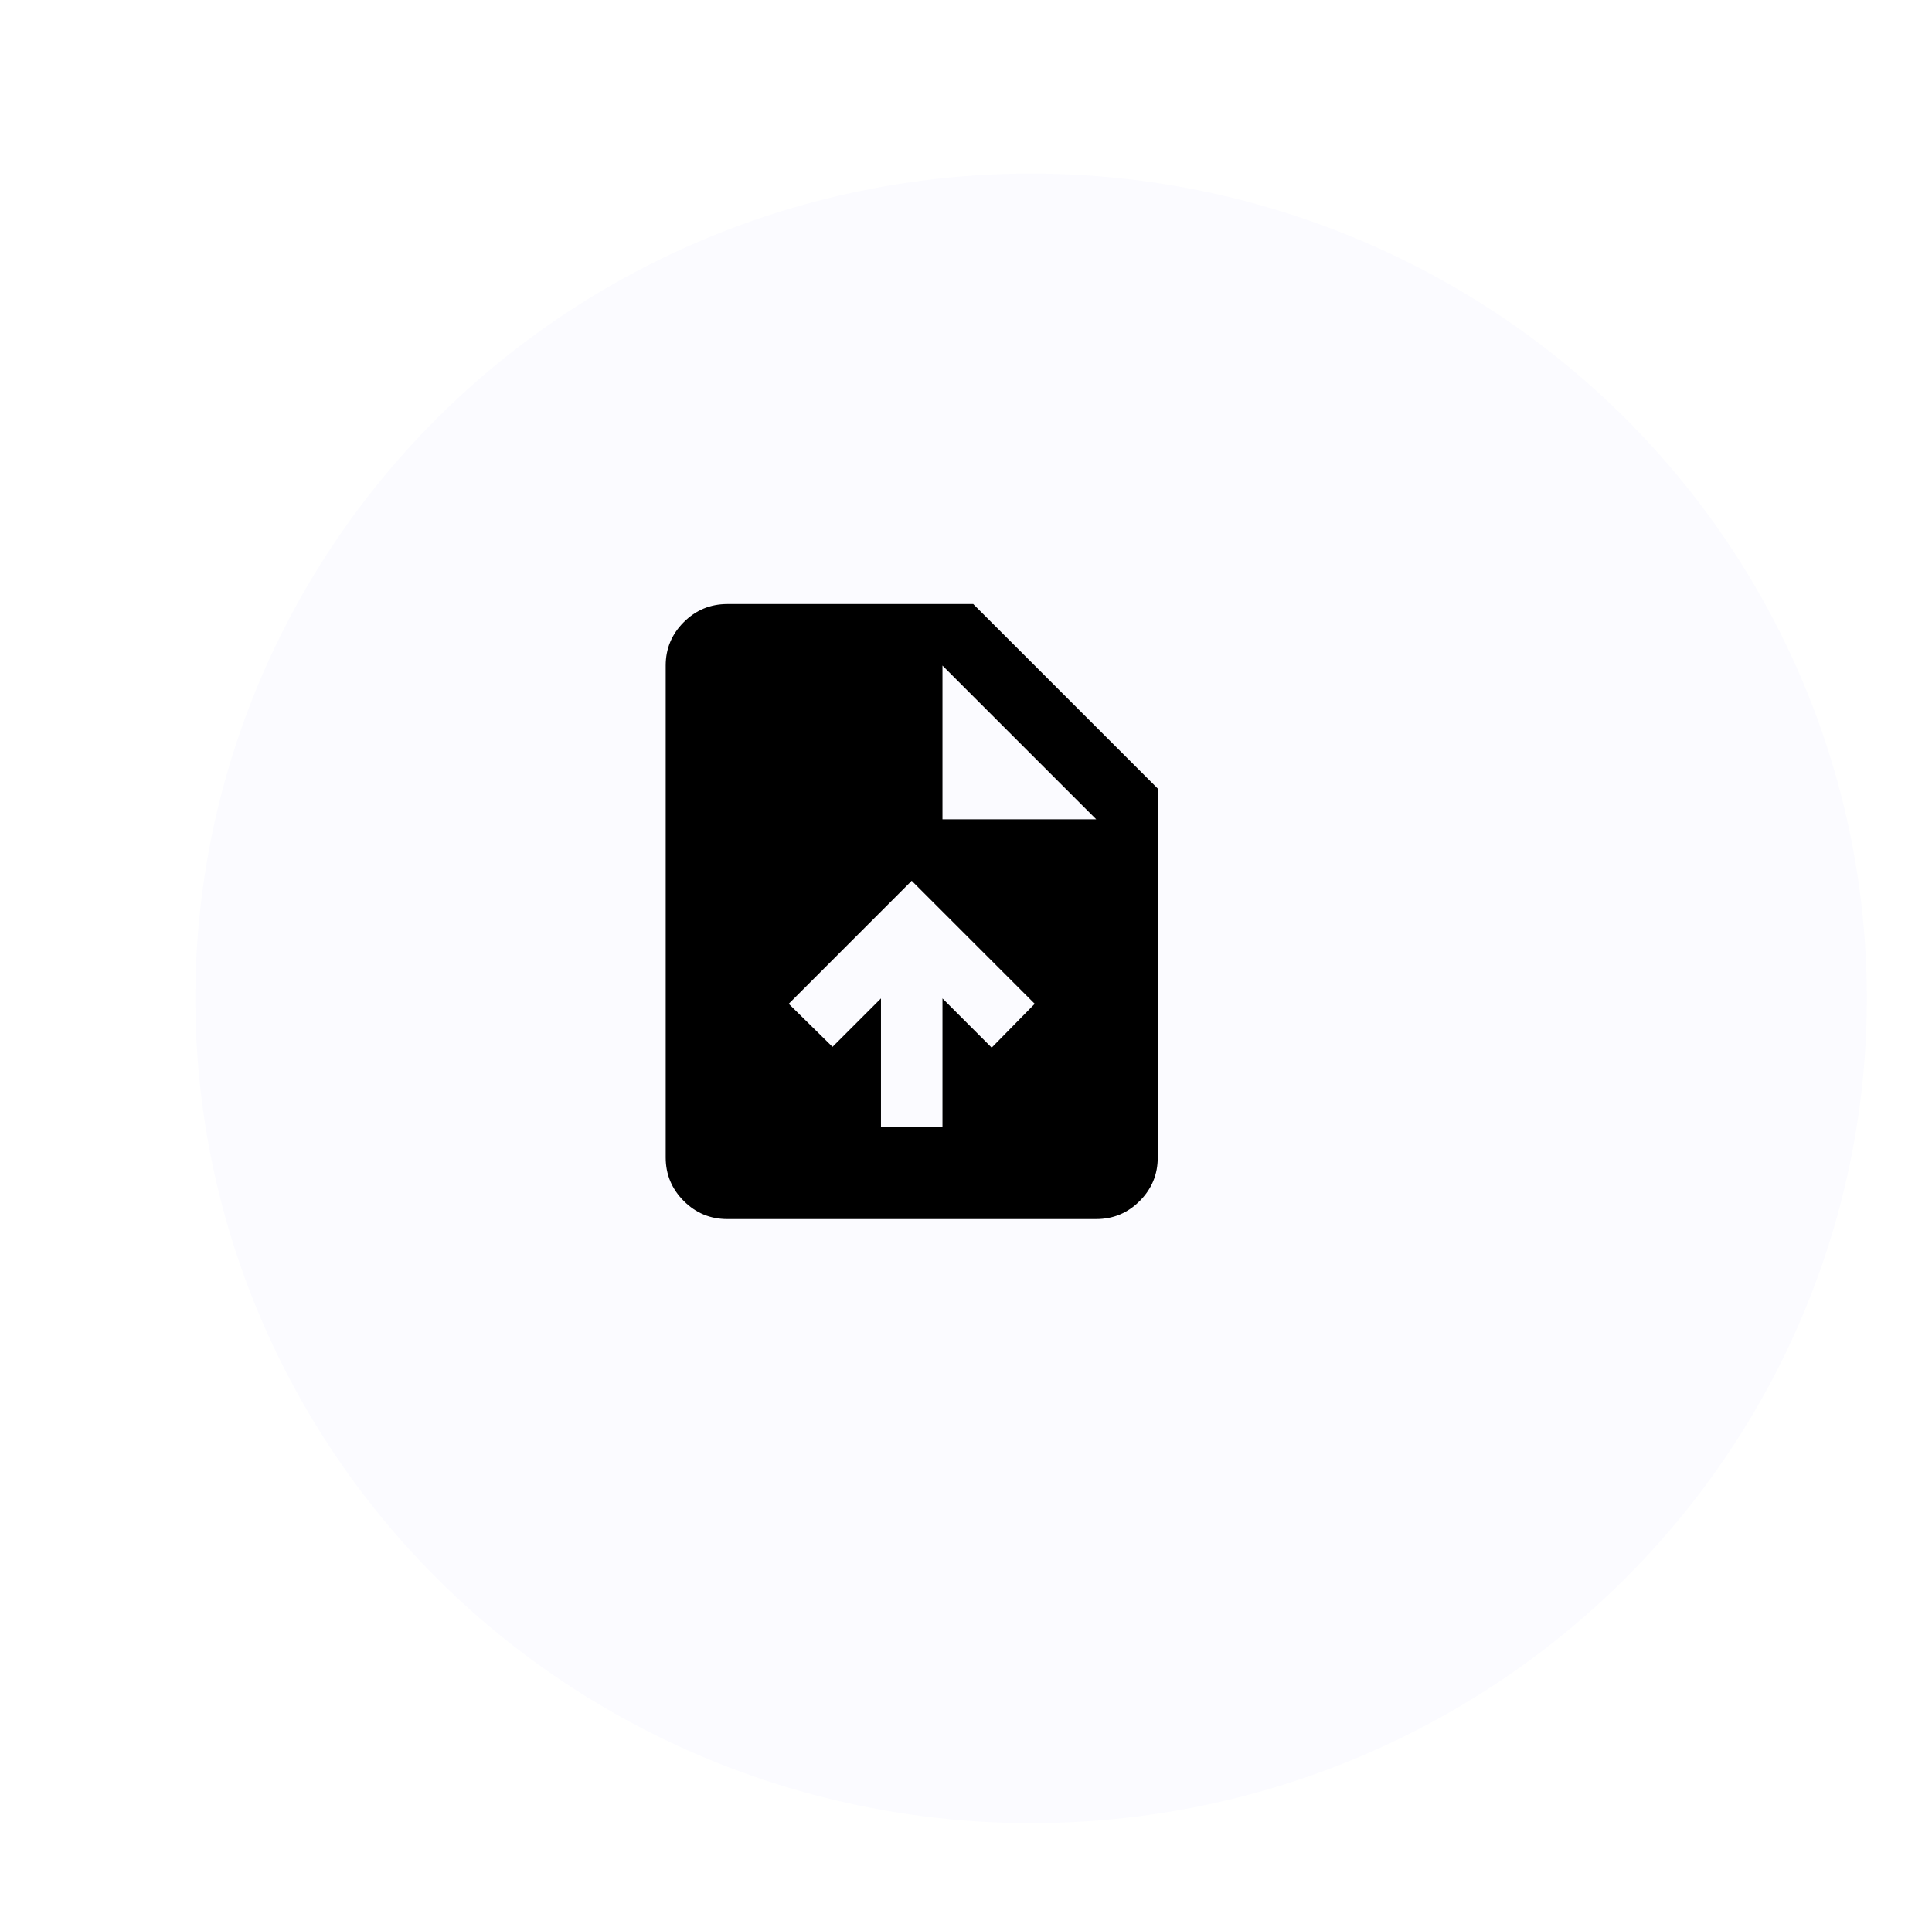 <svg width="89" height="88" viewBox="0 0 89 88" fill="none" xmlns="http://www.w3.org/2000/svg">
<g filter="url(#filter0_di_0_718)">
<ellipse cx="42.499" cy="42" rx="38.5" ry="38" fill="#FBFBFF"/>
</g>
<path d="M40.583 51.917H43.416V46.002L45.683 48.269L47.666 46.25L41.999 40.583L36.333 46.25L38.351 48.233L40.583 46.002V51.917ZM33.499 56.167C32.72 56.167 32.053 55.889 31.499 55.335C30.945 54.781 30.667 54.113 30.666 53.333V30.667C30.666 29.887 30.944 29.221 31.499 28.666C32.054 28.112 32.721 27.834 33.499 27.833H44.833L53.333 36.333V53.333C53.333 54.112 53.056 54.78 52.501 55.335C51.947 55.89 51.279 56.167 50.499 56.167H33.499ZM43.416 37.75H50.499L43.416 30.667V37.75Z" fill="black"/>
<defs>
<filter id="filter0_di_0_718" x="-0.001" y="0" width="89" height="88" filterUnits="userSpaceOnUse" color-interpolation-filters="sRGB">
<feFlood flood-opacity="0" result="BackgroundImageFix"/>
<feColorMatrix in="SourceAlpha" type="matrix" values="0 0 0 0 0 0 0 0 0 0 0 0 0 0 0 0 0 0 127 0" result="hardAlpha"/>
<feOffset dx="2" dy="2"/>
<feGaussianBlur stdDeviation="3"/>
<feComposite in2="hardAlpha" operator="out"/>
<feColorMatrix type="matrix" values="0 0 0 0 0 0 0 0 0 0 0 0 0 0 0 0 0 0 0.15 0"/>
<feBlend mode="normal" in2="BackgroundImageFix" result="effect1_dropShadow_0_718"/>
<feBlend mode="normal" in="SourceGraphic" in2="effect1_dropShadow_0_718" result="shape"/>
<feColorMatrix in="SourceAlpha" type="matrix" values="0 0 0 0 0 0 0 0 0 0 0 0 0 0 0 0 0 0 127 0" result="hardAlpha"/>
<feOffset dx="3" dy="2"/>
<feGaussianBlur stdDeviation="0.5"/>
<feComposite in2="hardAlpha" operator="arithmetic" k2="-1" k3="1"/>
<feColorMatrix type="matrix" values="0 0 0 0 1 0 0 0 0 1 0 0 0 0 1 0 0 0 1 0"/>
<feBlend mode="normal" in2="shape" result="effect2_innerShadow_0_718"/>
</filter>
</defs>
</svg>

